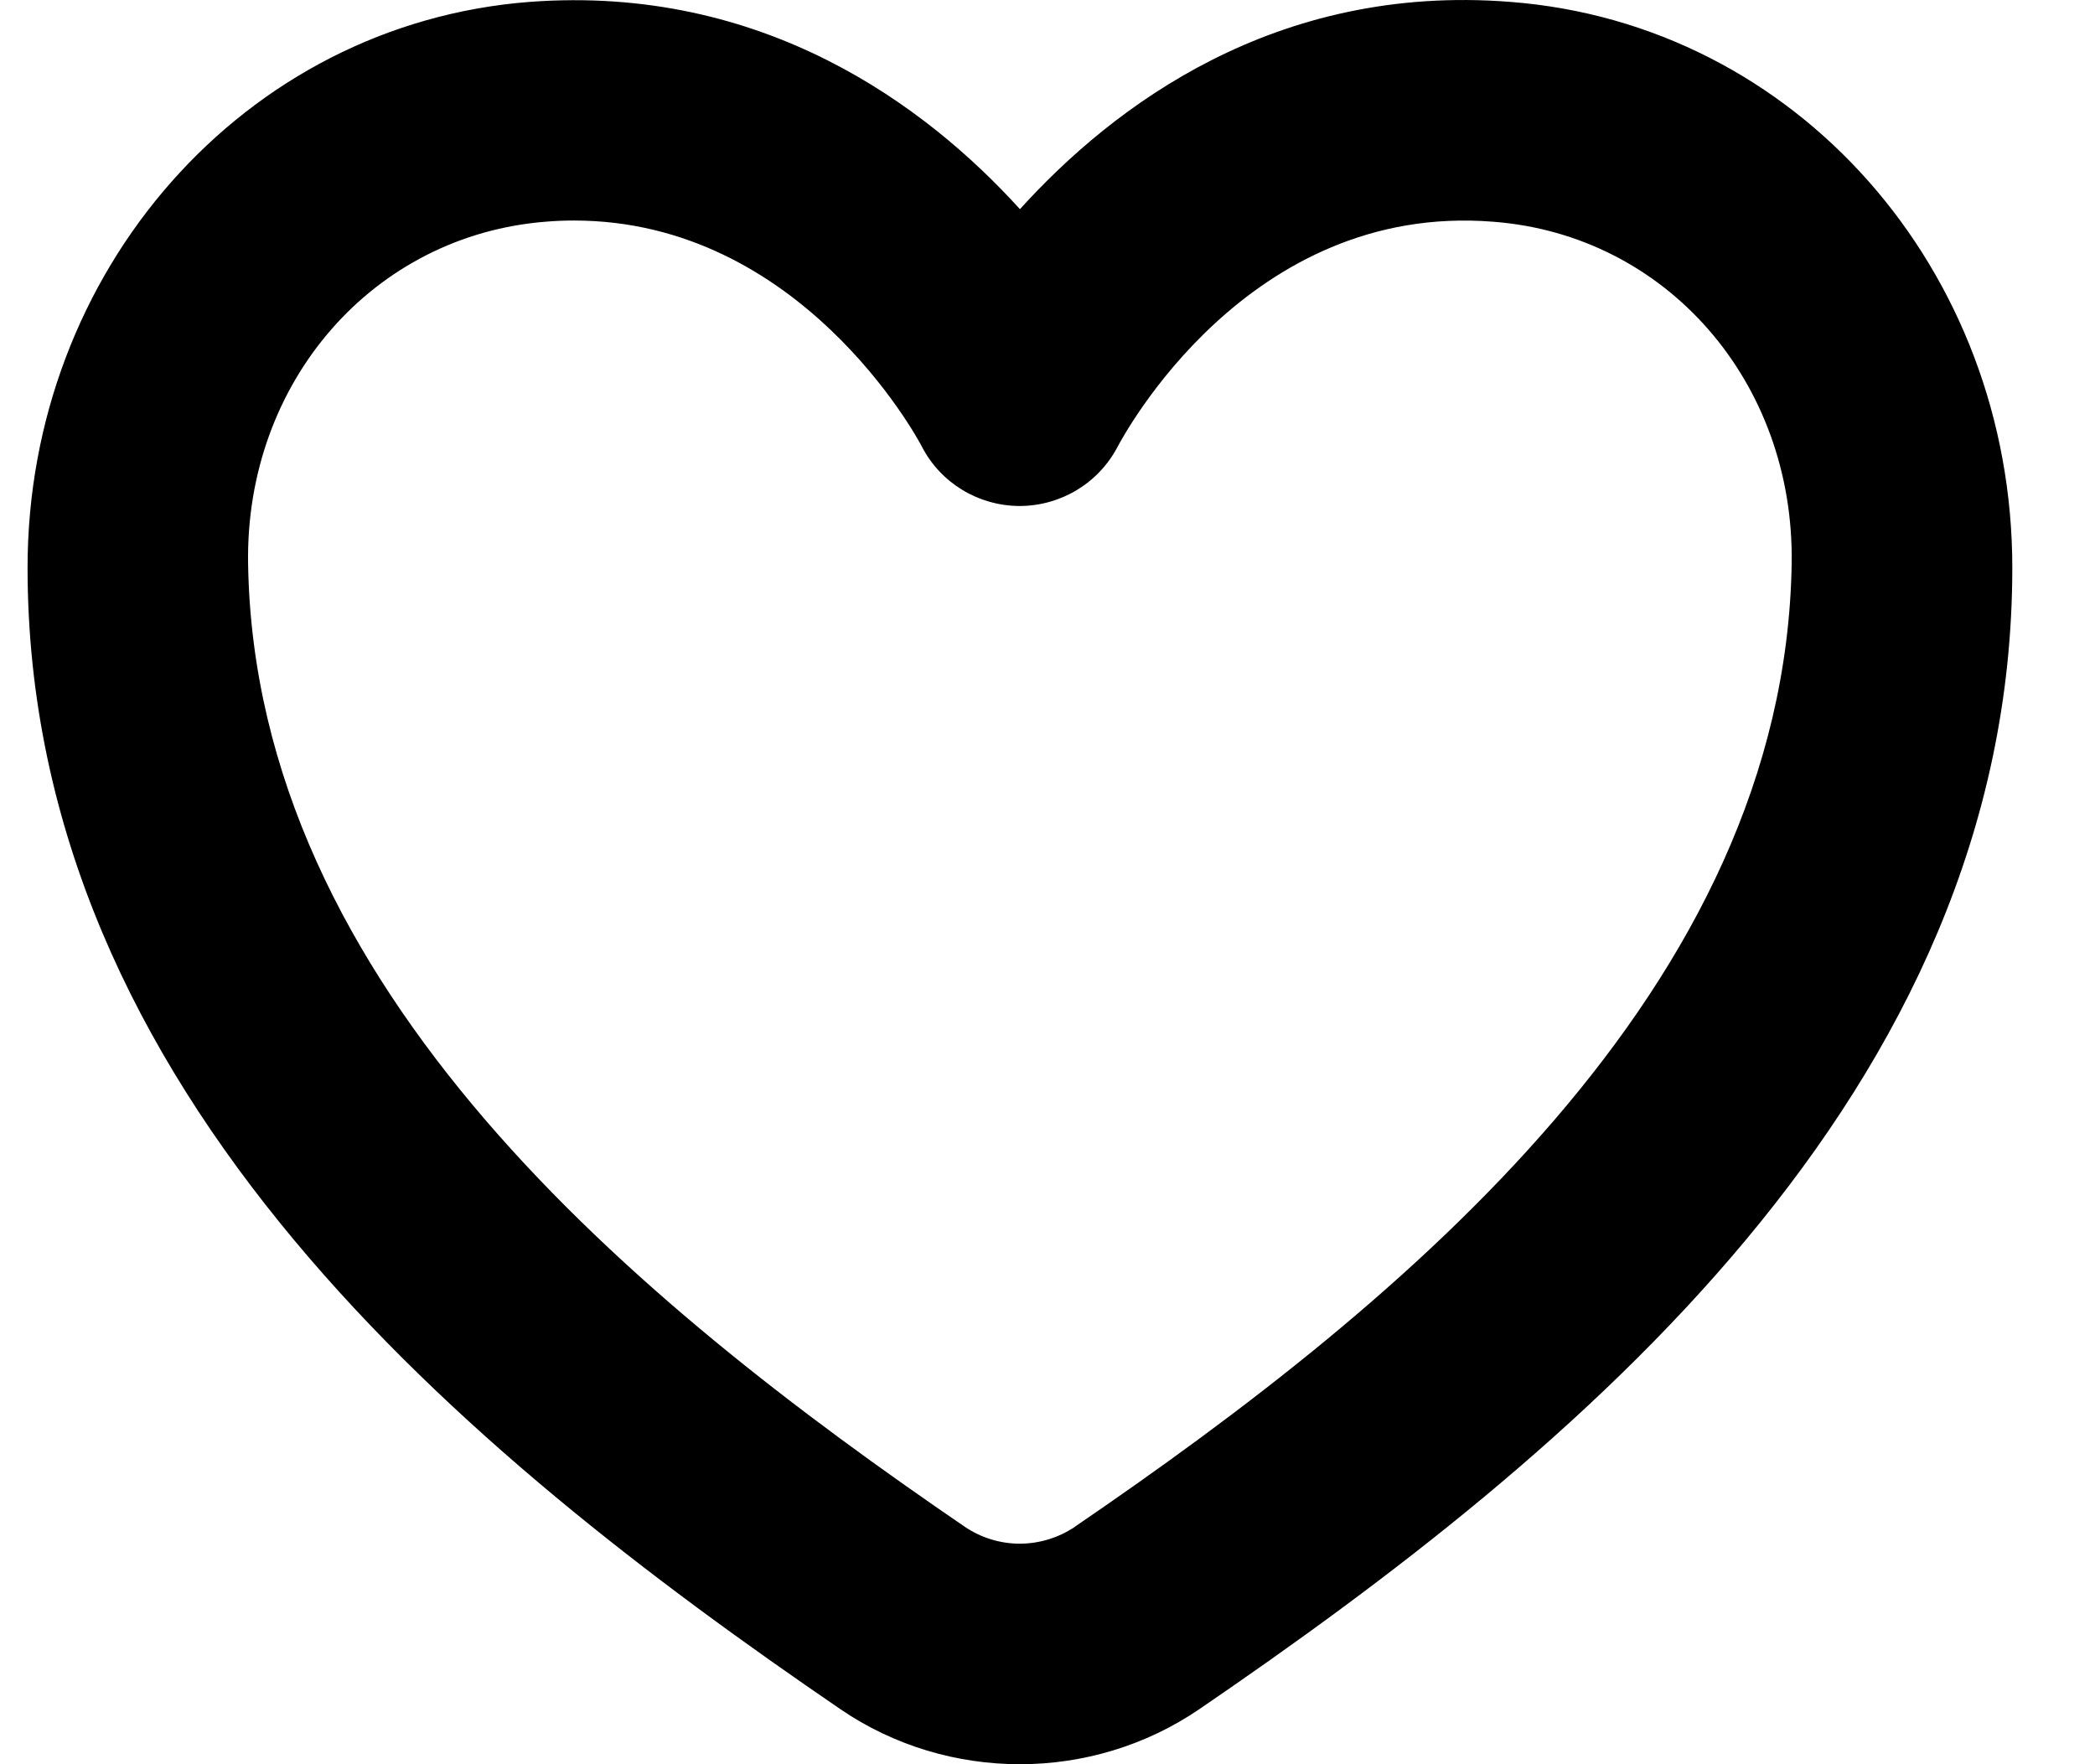 <svg width="19" height="16" viewBox="0 0 19 16" fill="none" xmlns="http://www.w3.org/2000/svg">
<path d="M13.696 0.017C11.57 -0.15 10.101 0.957 9.25 1.897C8.398 0.957 6.92 -0.141 4.805 0.017C2.205 0.216 0.25 2.467 0.25 5.148C0.25 9.913 4.23 13.184 7.622 15.501C8.109 15.834 8.68 16 9.25 16C9.82 16 10.39 15.833 10.878 15.5C14.268 13.184 18.25 9.914 18.25 5.148C18.25 2.45 16.294 0.216 13.696 0.017ZM9.748 13.847C9.601 13.946 9.428 13.999 9.25 14C9.073 14 8.899 13.947 8.752 13.848C5.758 11.803 2.313 8.962 2.25 5.114C2.223 3.464 3.386 2.13 4.957 2.01C5.04 2.003 5.123 2 5.206 2C7.254 2 8.317 3.966 8.36 4.049C8.53 4.38 8.872 4.587 9.245 4.589C9.621 4.589 9.963 4.381 10.135 4.053C10.184 3.963 11.311 1.832 13.543 2.011C15.113 2.131 16.276 3.465 16.249 5.114C16.186 8.962 12.741 11.803 9.747 13.847H9.748Z" fill="currentColor"/>
</svg>
